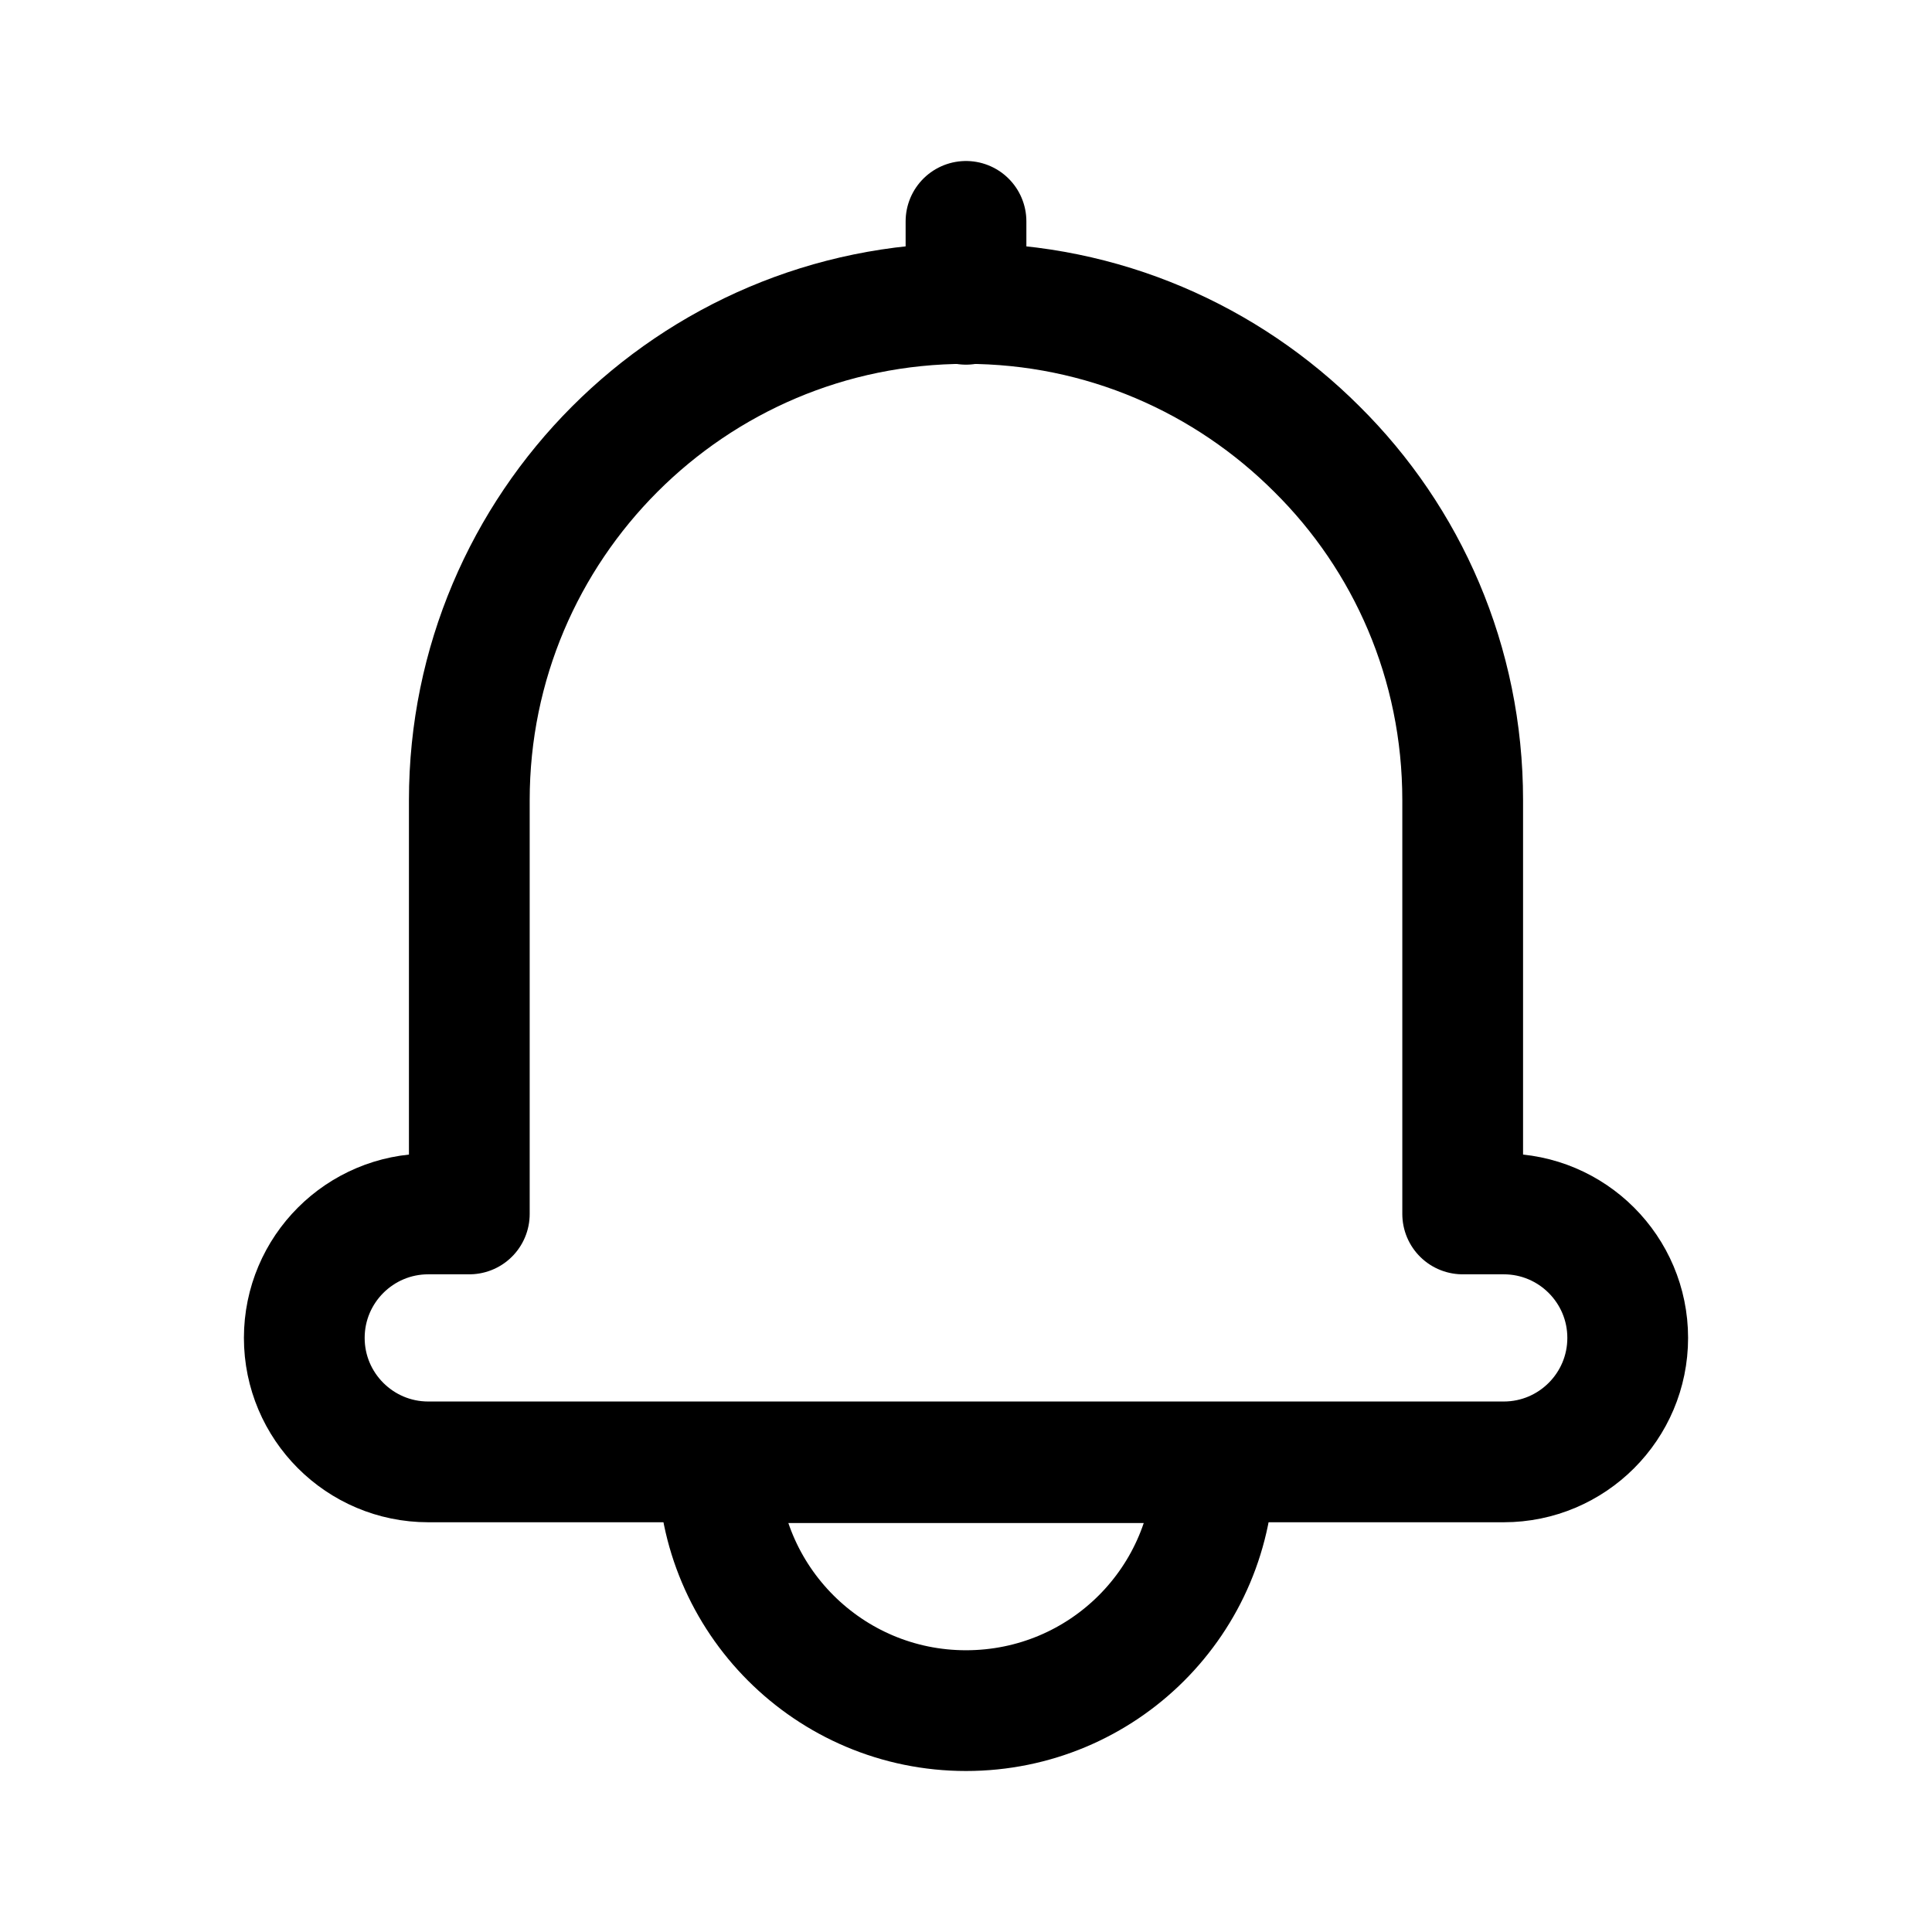 <svg width="24" height="24" viewBox="0 0 24 24" fill="none" xmlns="http://www.w3.org/2000/svg">
<path d="M20.22 16.62C20.22 17.47 19.53 18.16 18.68 18.16H5.32C4.47 18.16 3.78 17.47 3.78 16.62C3.78 15.77 4.47 15.08 5.32 15.08H5.83V9.94C5.83 6.54 8.59 3.77 12 3.77C13.7 3.77 15.24 4.46 16.36 5.58C17.48 6.69 18.17 8.23 18.17 9.94V15.08H18.68C19.53 15.08 20.22 15.77 20.22 16.62Z" stroke="currentColor" stroke-width="1.5" stroke-linecap="round" stroke-linejoin="round"/>
<path d="M12 3.78V2.75" stroke="currentColor" stroke-width="1.5" stroke-linecap="round" stroke-linejoin="round"/>
<path d="M15.08 18.17C15.08 19.88 13.7 21.25 12 21.25C10.3 21.25 8.92 19.87 8.92 18.17H15.08Z" stroke="currentColor" stroke-width="1.5" stroke-linecap="round" stroke-linejoin="round"/>
</svg>
